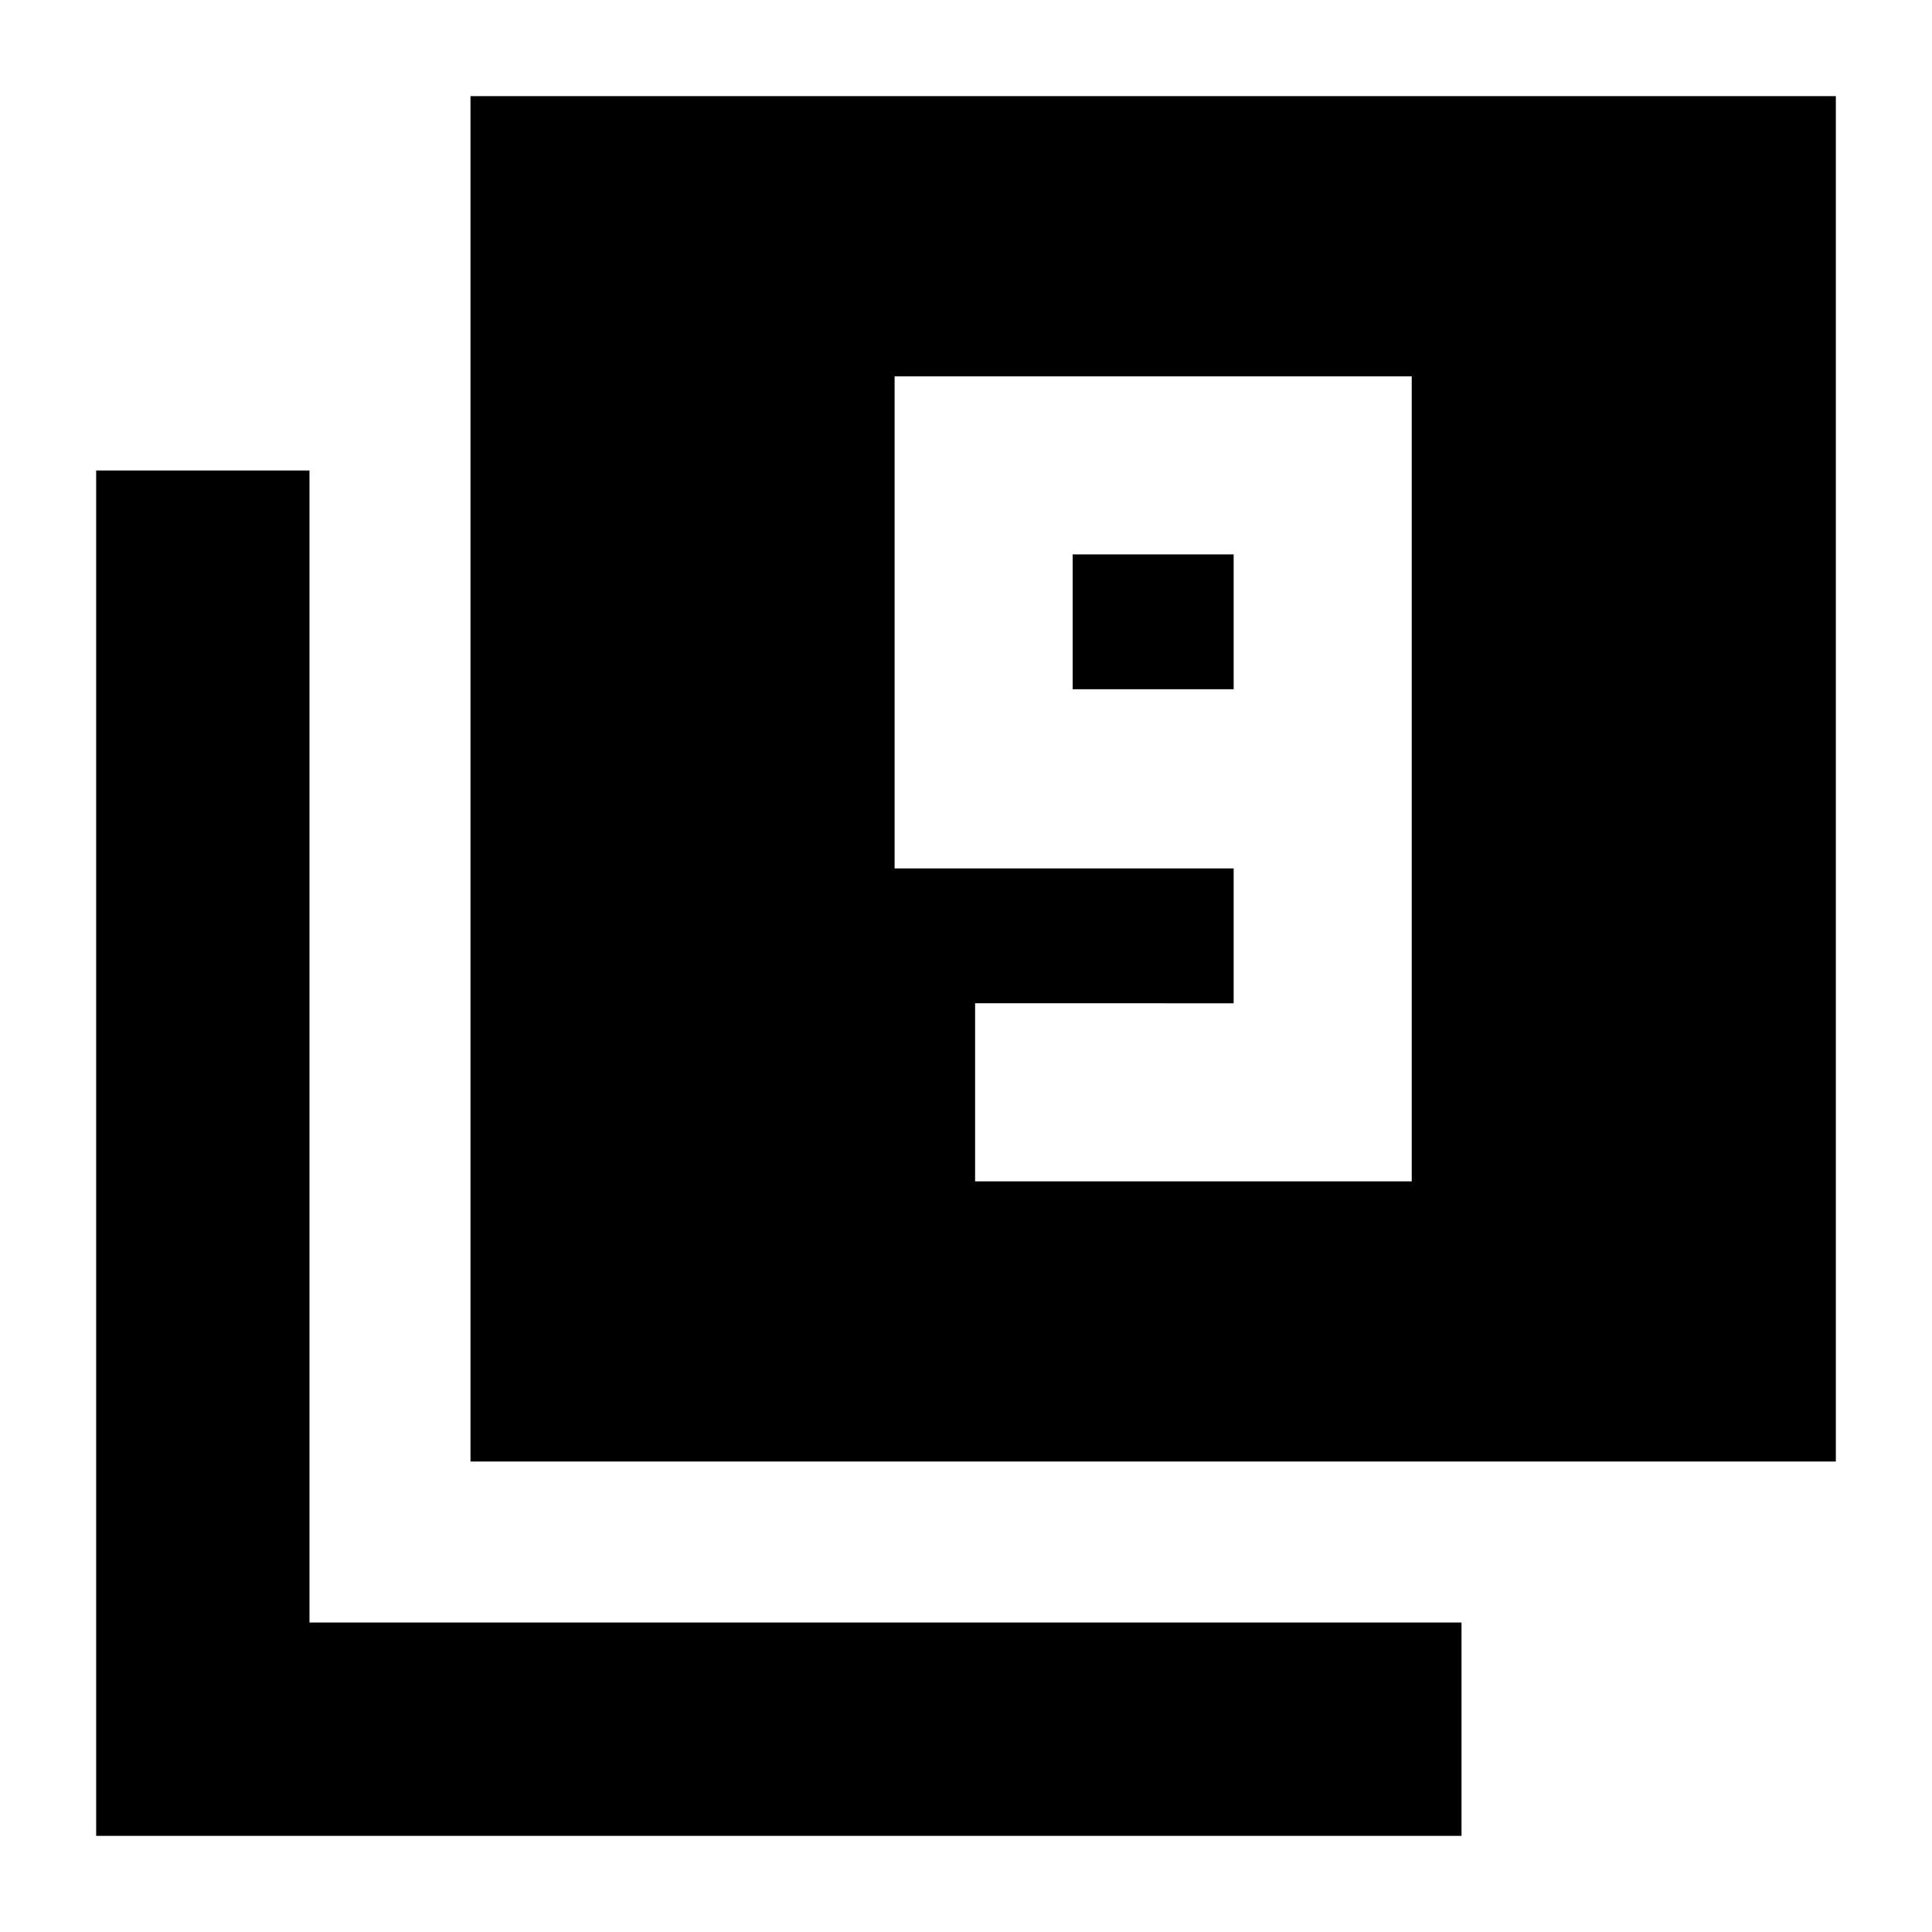 <svg xmlns="http://www.w3.org/2000/svg" height="24" viewBox="0 -960 960 960" width="24"><path d="M484.522-373.001h216.957v-400H444.522v244.522h168.479v67H484.522v88.478Zm128.479-244.522h-80v-66.999h80v66.999ZM233.782-233.782v-678.437h678.437v678.437H233.782ZM47.781-47.781v-678.437h106.001v572.436h572.436v106.001H47.781Z"/></svg>
